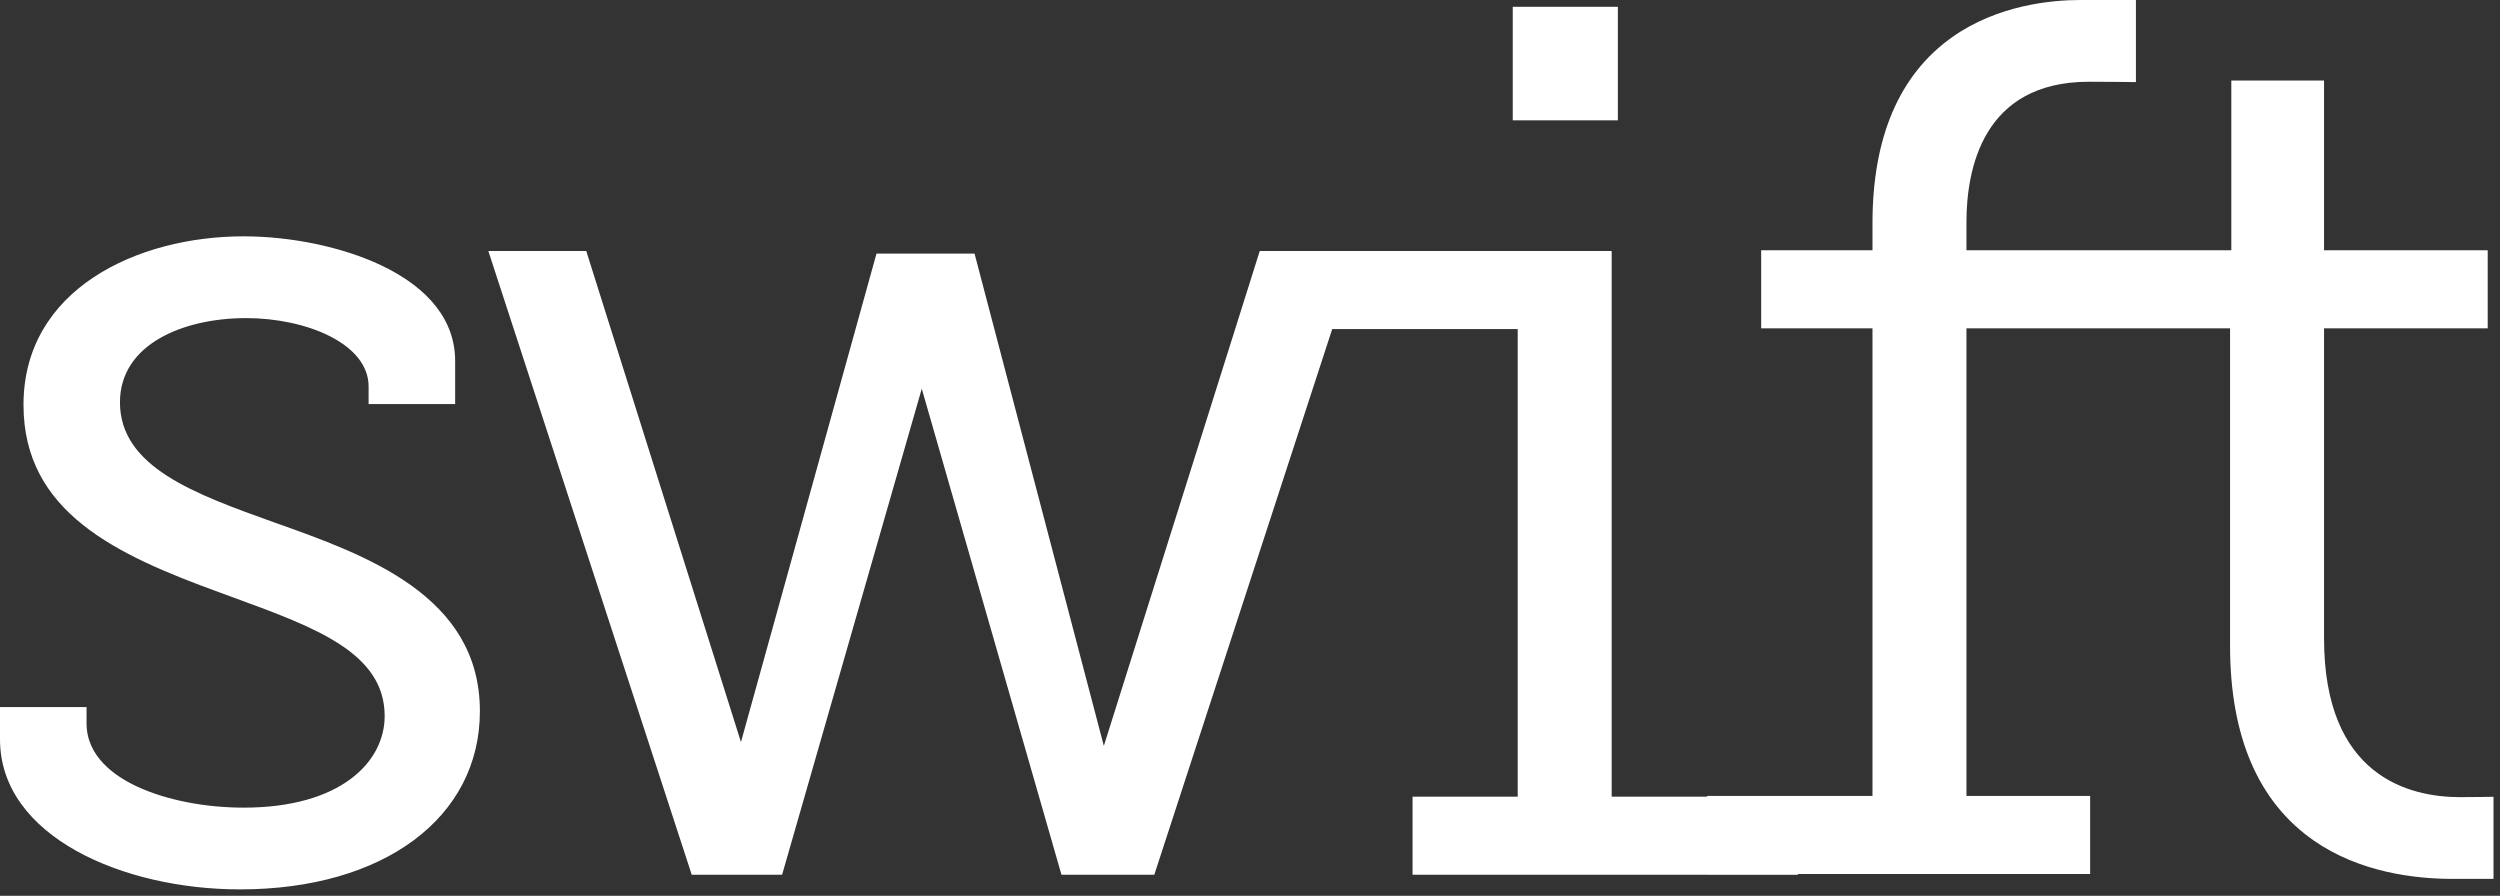 <svg version="1.1" xmlns="http://www.w3.org/2000/svg" xmlns:xlink="http://www.w3.org/1999/xlink" viewBox="0 0 120 43" width="120" height="43">
<rect x="0" y="0" width="120" height="43" fill="#333333" stroke="none"/>
<g stroke="none" stroke-width="1" fill="none" fill-rule="evenodd">
<g class="fill" transform="translate(-655, -32)" fill="#ffffff">
<g id="Logo" transform="translate(655, 32)" fill="#ffffff">
<path d="M111.554,30.645 L111.554,15.761 L119.41,15.761 L119.41,12.012 L111.554,12.012 L111.554,3.867 L107.103,3.867 L107.103,12.012 L101.99,12.012 L101.384,12.012 L94.39,12.012 L94.39,10.664 C94.39,8.147 95.154,3.924 100.268,3.924 C101.469,3.924 102.524,3.941 102.524,3.941 L102.524,2.5892659e-15 L99.853,2.5892659e-15 C98.493,2.5892659e-15 95.883,0.233 93.688,1.795 C91.161,3.593 89.879,6.597 89.879,10.722 L89.879,12.012 L84.536,12.012 L84.536,15.761 L89.879,15.761 L89.879,38.204 L84.833,38.204 L84.833,38.206 L81.941,38.206 L81.941,38.239 L77.36,38.239 L77.36,12.047 L69.115,12.047 L65.802,12.047 L65.168,12.047 L61.49,12.047 L60.468,12.047 L52.984,35.803 L46.778,12.172 L42.072,12.172 L35.566,35.619 L28.14,12.047 L23.44,12.047 L33.203,41.988 L33.484,41.988 L37.538,41.988 L37.556,41.935 L44.245,18.658 L50.951,41.988 L51.035,41.988 L55.006,41.988 L55.406,41.988 L63.946,15.796 L65.802,15.796 L69.115,15.796 L72.85,15.796 L72.85,38.239 L67.803,38.239 L67.803,41.988 L81.941,41.988 L81.941,41.991 L86.299,41.991 L86.299,41.953 L100.327,41.953 L100.327,38.204 L94.39,38.204 L94.39,15.761 L101.384,15.761 L101.99,15.761 L107.043,15.761 L107.043,30.996 C107.043,35.357 108.401,38.507 111.078,40.358 C113.264,41.87 115.902,42.187 117.729,42.187 L119.688,42.187 L119.688,38.245 C119.688,38.245 118.877,38.263 118.086,38.263 C115.646,38.263 111.554,37.273 111.554,30.645 L111.554,30.645 Z M72.612,5.776 L77.657,5.776 L77.657,0.328 L72.612,0.328 L72.612,5.776 Z M5.758,19.312 C5.758,16.519 8.8,15.269 11.814,15.269 C14.704,15.269 17.693,16.496 17.693,18.551 L17.693,19.395 L21.847,19.395 L21.847,17.32 C21.847,15.415 20.61,13.825 18.269,12.722 C16.438,11.859 13.981,11.344 11.695,11.344 C6.606,11.344 1.128,13.874 1.128,19.43 C1.128,24.587 5.582,26.634 10.544,28.438 C10.806,28.535 11.066,28.63 11.324,28.724 C15.155,30.13 18.464,31.343 18.464,34.372 C18.464,36.559 16.372,38.767 11.695,38.767 C9.844,38.767 7.993,38.404 6.616,37.771 C5.493,37.255 4.155,36.307 4.155,34.723 L4.155,33.938 L0,33.938 L0,35.485 C0,40.165 5.934,42.691 11.517,42.691 C18.406,42.691 23.035,39.254 23.035,34.137 C23.035,28.574 17.549,26.631 13.142,25.069 C9.344,23.706 5.758,22.419 5.758,19.312 L5.758,19.312 Z" id="Fill-1" fill="#fff"></path>
</g>
</g>
</g>
</svg>

